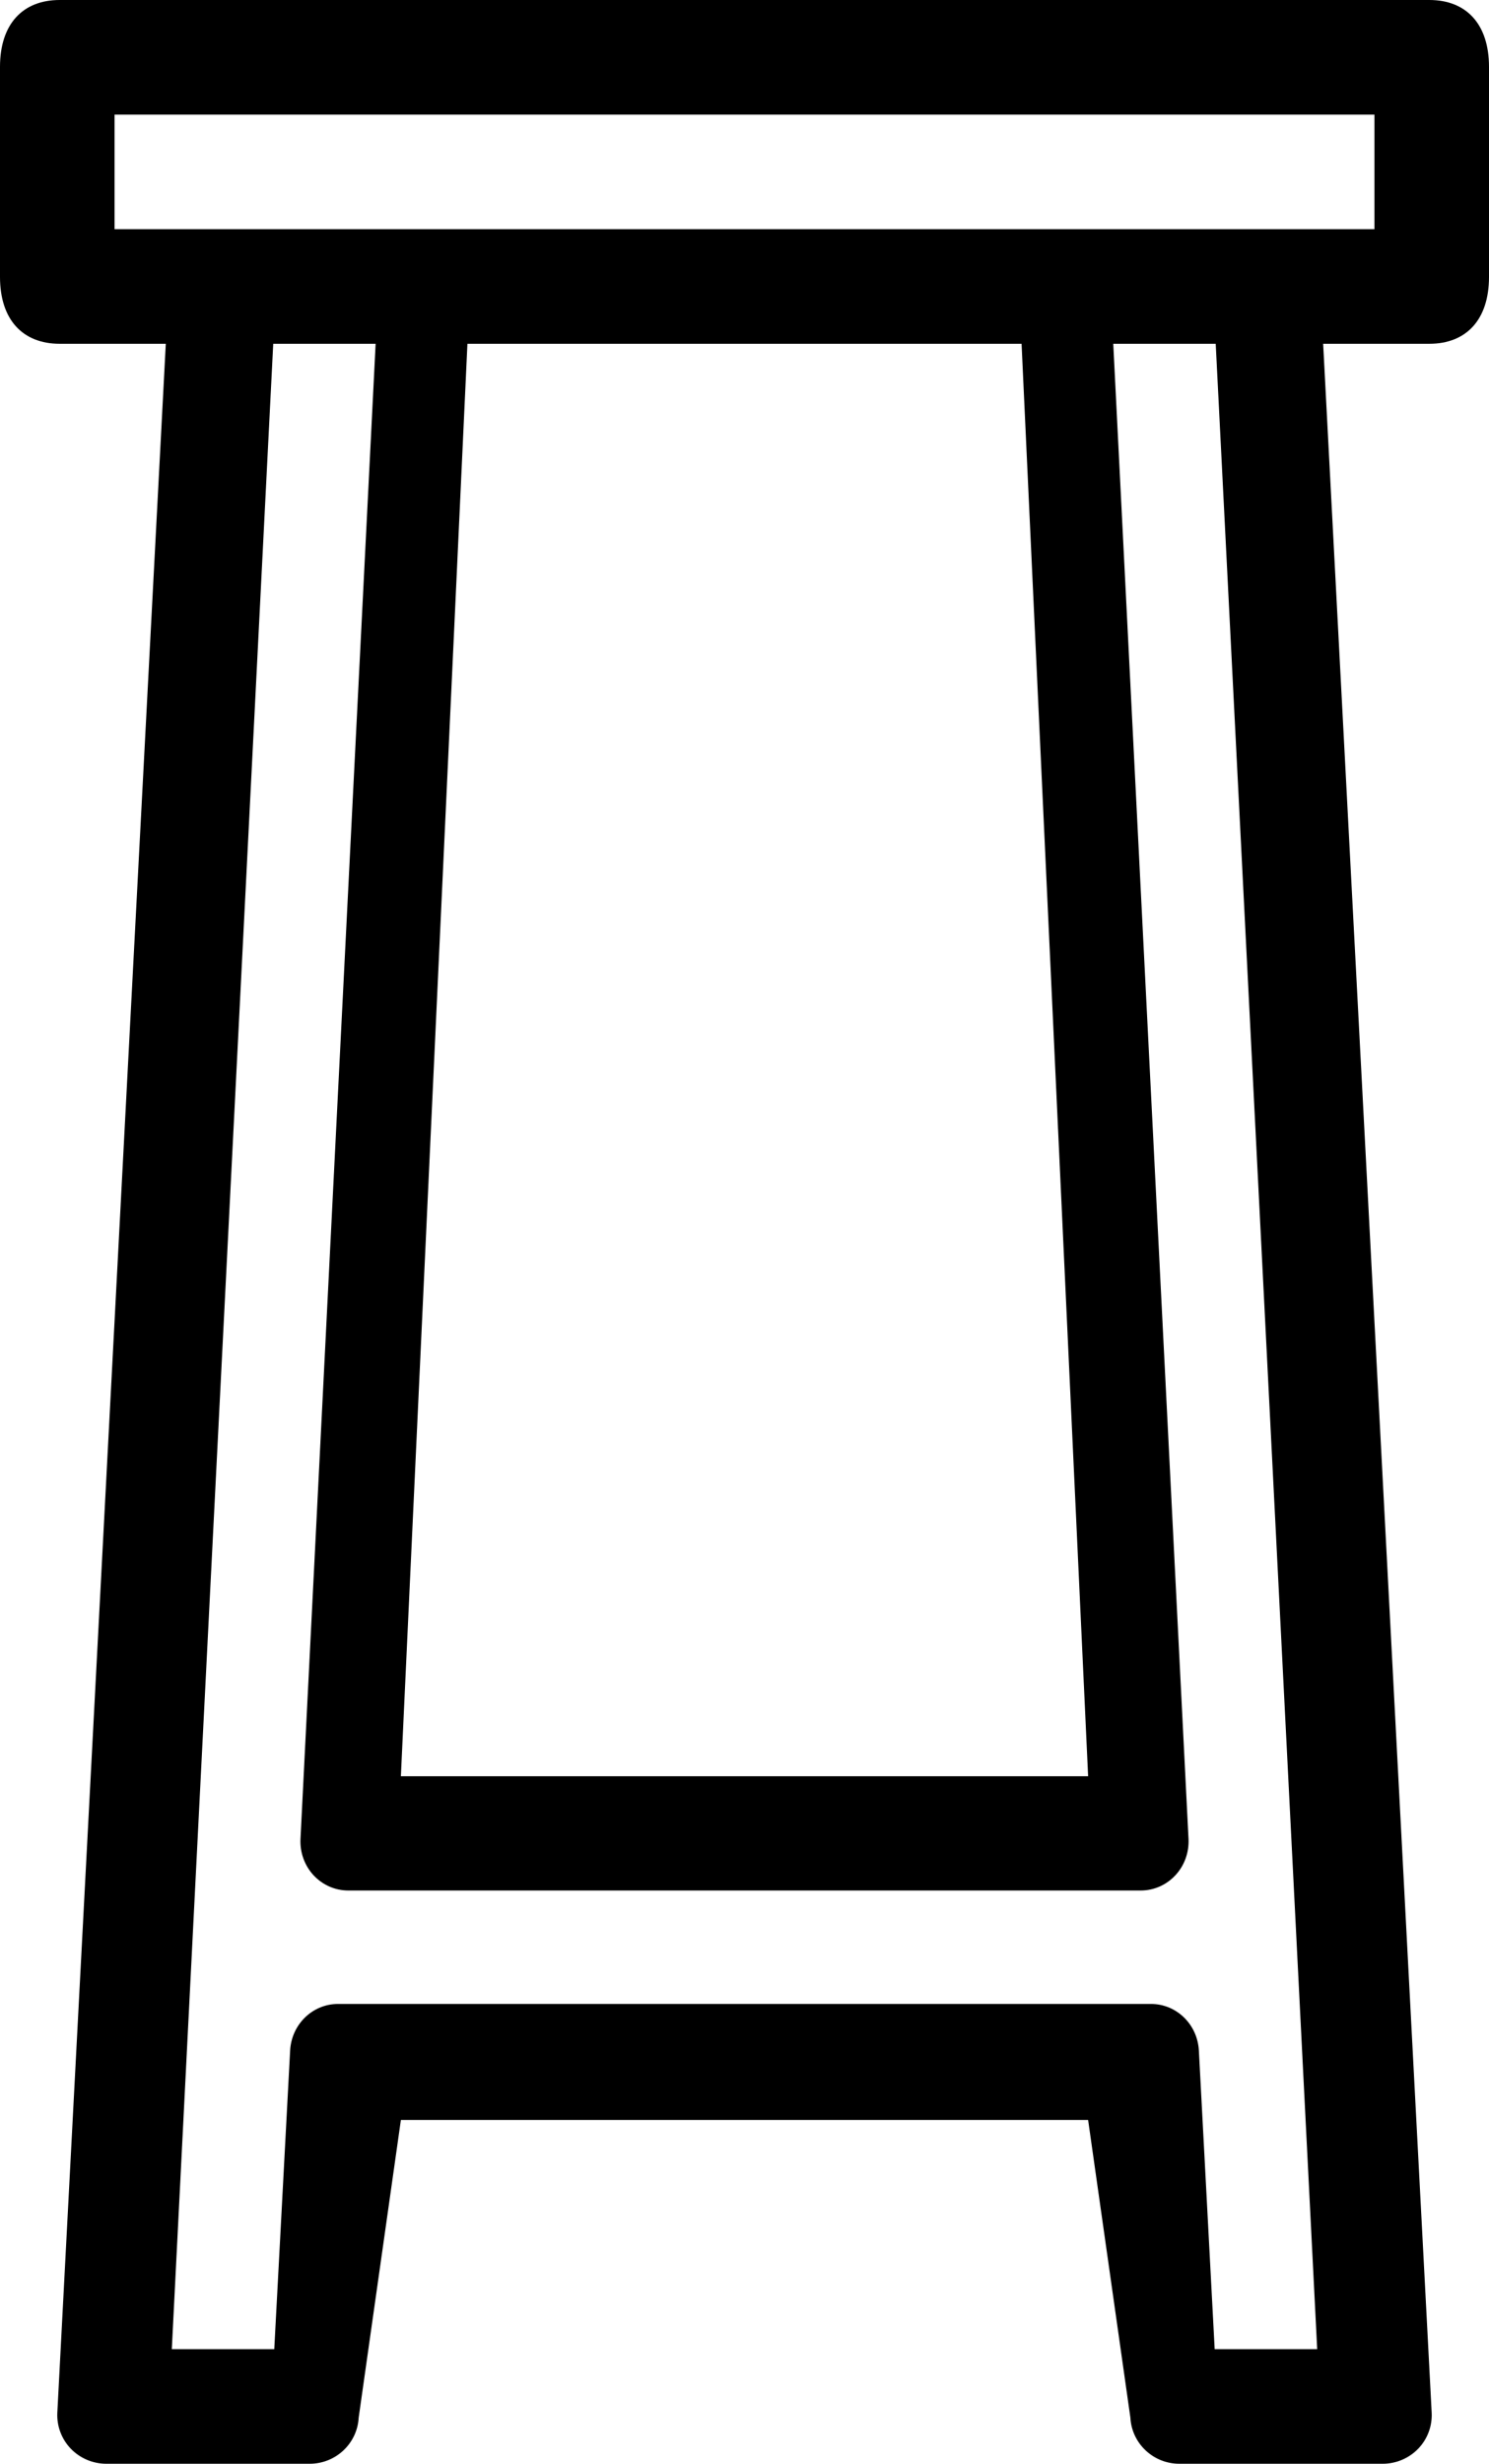 <?xml version="1.0" encoding="UTF-8"?>
<svg width="26px" height="43px" viewBox="0 0 26 43" version="1.1" xmlns="http://www.w3.org/2000/svg" xmlns:xlink="http://www.w3.org/1999/xlink">
    <!-- Generator: Sketch 63.1 (92452) - https://sketch.com -->
    <title>Shape</title>
    <desc>Created with Sketch.</desc>
    <g id="Symbols" stroke="none" stroke-width="1" fill="none" fill-rule="evenodd">
        <g id="icons-/-mebel-/-bar-stool" transform="translate(-27, -19)" fill="#000000" fill-rule="nonzero">
            <g id="mebel-/-bar-stool" transform="translate(27, 19)">
                <path d="M24.958,0 C25.603,0 26,0.419 26,1.167 L26,4.833 C26,5.581 25.603,6 24.958,6 L23.104,6 L24.999,42.107 C25.011,42.34 24.927,42.567 24.765,42.736 C24.602,42.905 24.378,43 24.144,43 L20.593,43 C20.138,43 19.762,42.646 19.738,42.195 L19,37 L7,37 L6.263,42.195 C6.239,42.646 5.863,43 5.407,43 L1.857,43 C1.622,43 1.398,42.905 1.235,42.736 C1.074,42.567 0.989,42.34 1.001,42.107 L2.895,6 L1.042,6 C0.397,6 0,5.581 0,4.833 L0,1.167 C0,0.419 0.397,0 1.042,0 L24.958,0 Z M21.228,6 L19.439,6 L20.753,32.093 C20.765,32.328 20.683,32.558 20.525,32.728 C20.367,32.899 20.148,32.995 19.919,32.995 L6.081,32.995 C5.852,32.995 5.633,32.899 5.474,32.728 C5.317,32.558 5.235,32.328 5.247,32.093 L6.559,6 L4.771,6 L3,41 L4.789,41 L5.066,35.789 C5.09,35.332 5.456,34.975 5.901,34.975 L20.099,34.975 C20.544,34.975 20.91,35.332 20.934,35.789 L21.21,41 L23,41 L21.228,6 Z M17.838,6 L8.162,6 L7,31 L19,31 L17.838,6 Z M24,2 L2,2 L2,4 L24,4 L24,2 Z" id="Shape"></path>
            </g>
        </g>
    </g>
</svg>